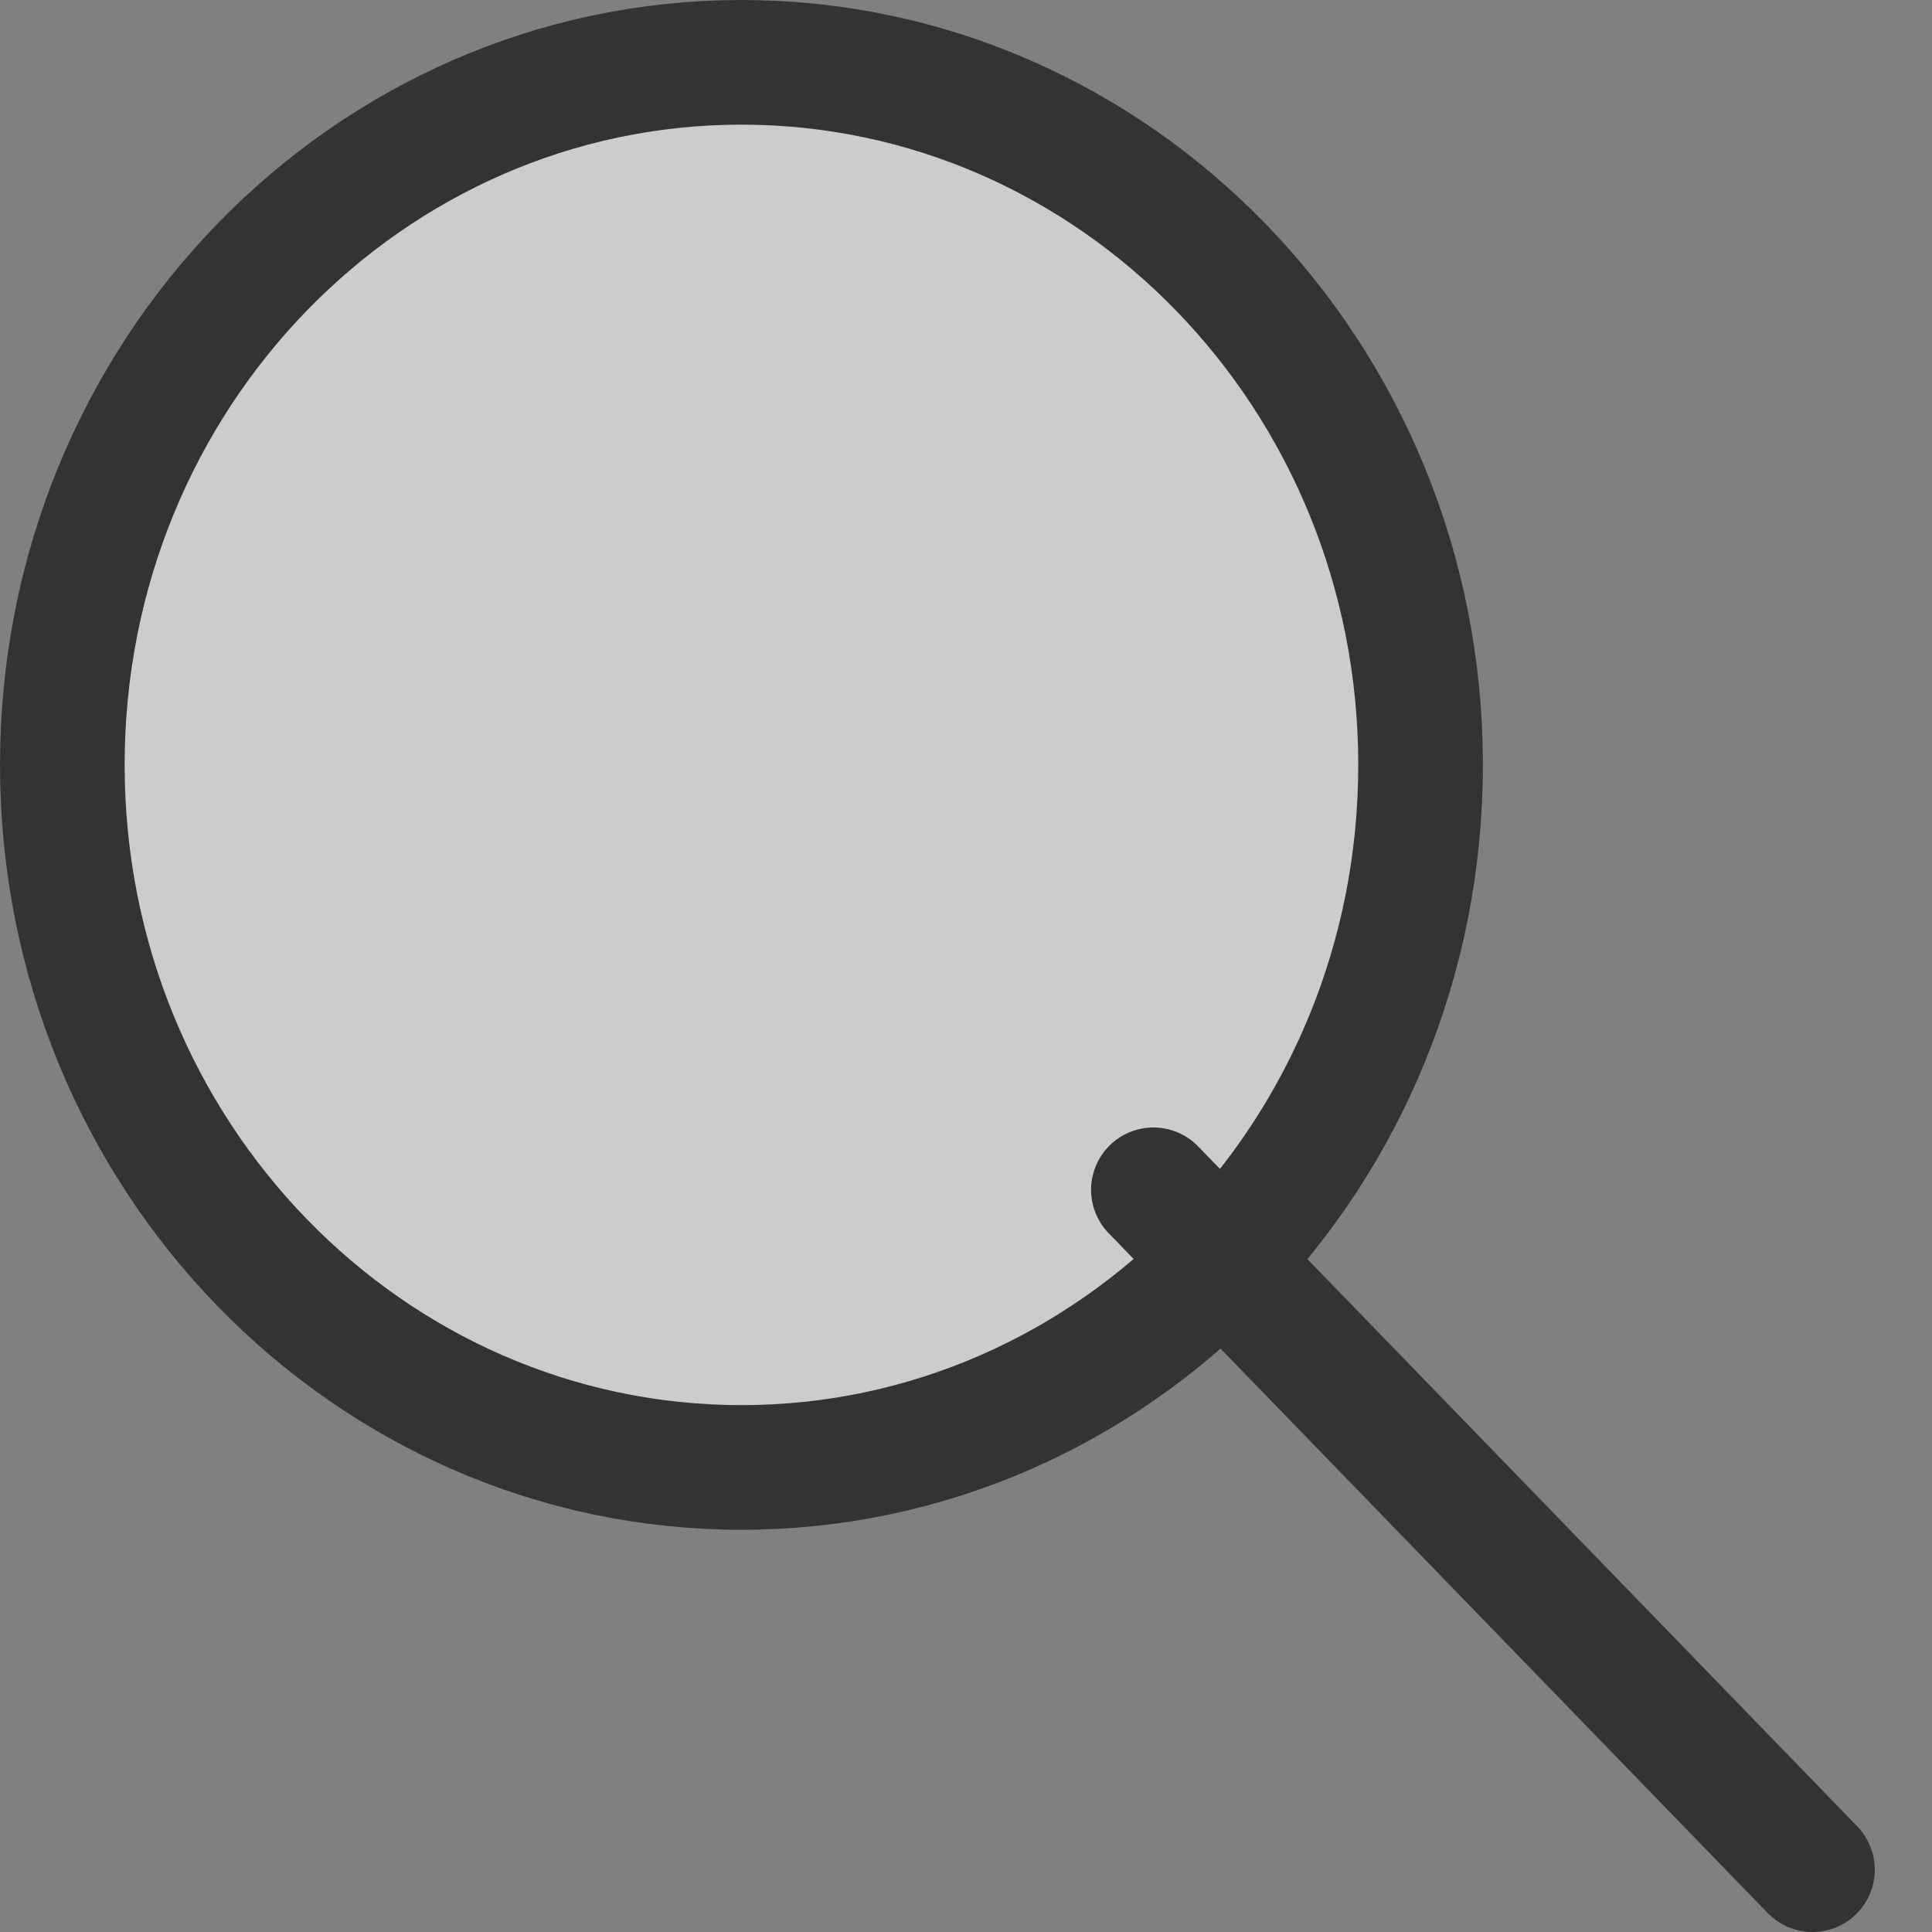 <svg width="31" height="31" viewBox="0 0 31 31" fill="none" xmlns="http://www.w3.org/2000/svg">
<rect x="0" y="0" width="31" height="31" fill="#808080" stroke="none"/>
<g opacity="0.6">
<path d="M22.794 12.273C22.794 18.528 17.886 23.546 11.897 23.546C5.908 23.546 1 18.528 1 12.273C1 6.017 5.908 1 11.897 1C17.886 1 22.794 6.017 22.794 12.273Z" fill="white" stroke="black" stroke-width="2" stroke-linecap="round"/>
<path d="M18.507 19.091L29.082 30" stroke="black" stroke-width="2" stroke-linecap="round"/>
</g>
</svg>
